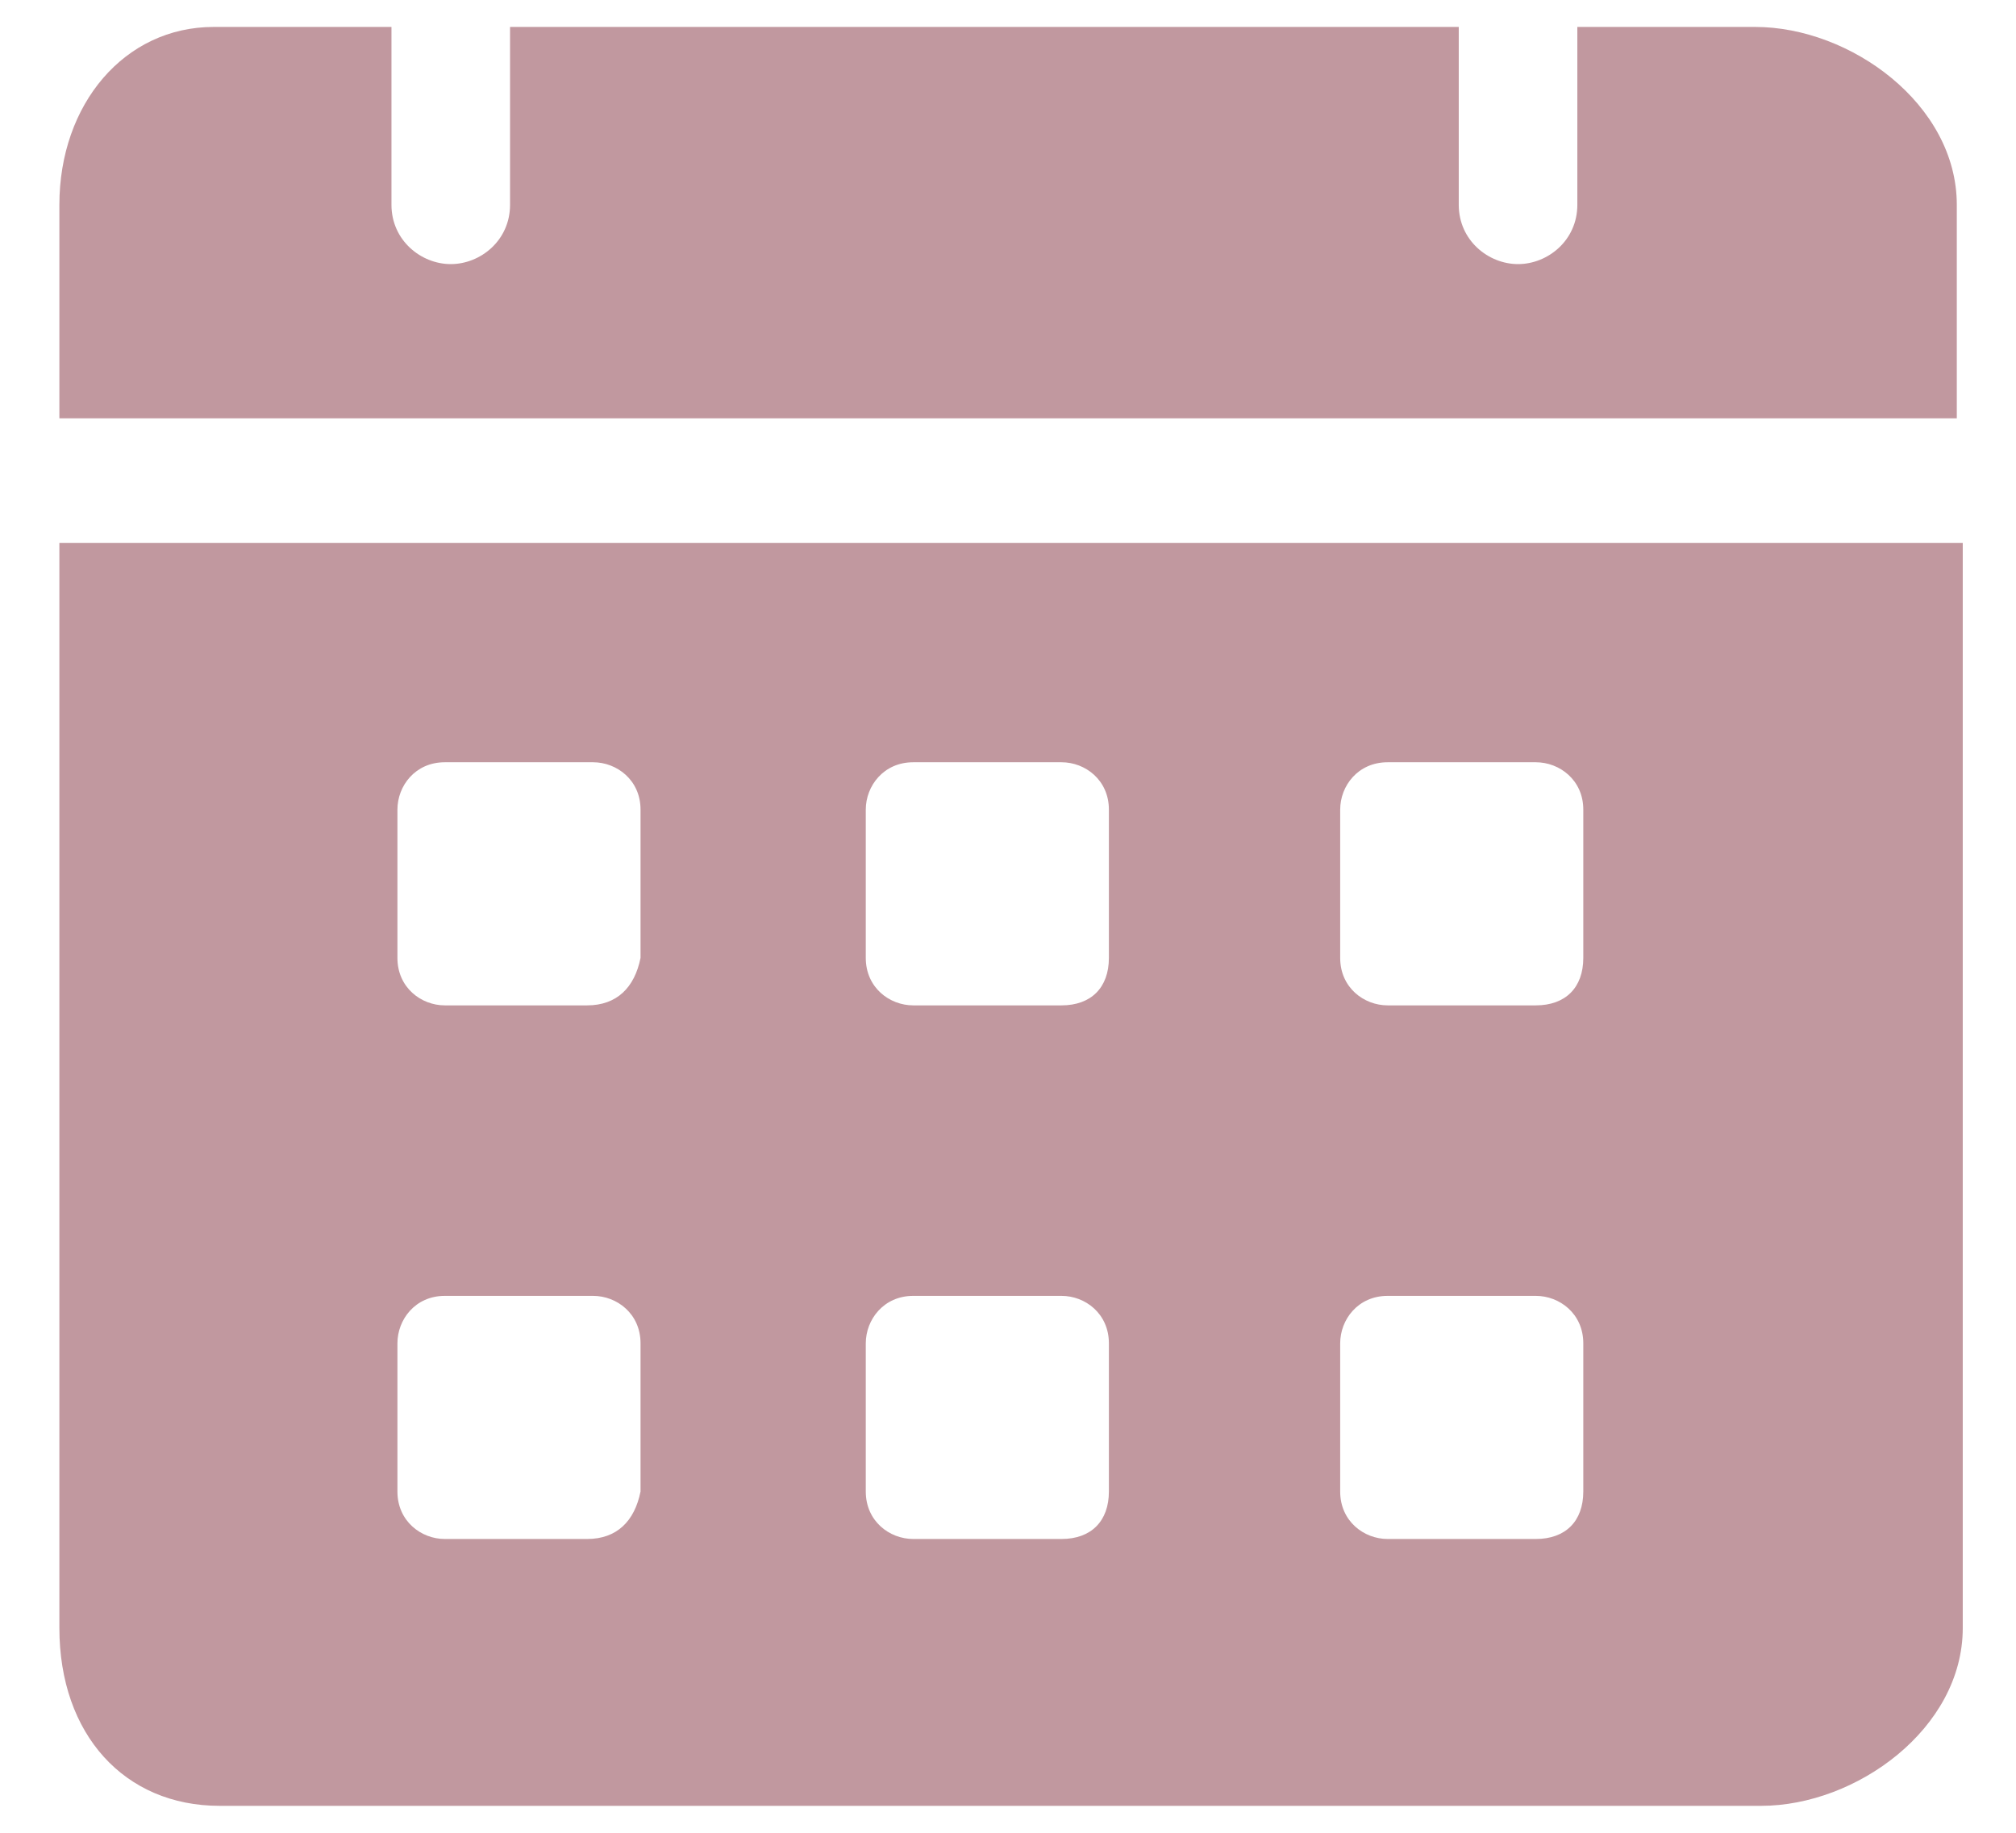 <svg width="22" height="20" viewBox="0 0 22 20" fill="none" xmlns="http://www.w3.org/2000/svg">
<path d="M19.154 0.294H17.213V2.235C17.213 2.624 16.89 2.882 16.566 2.882C16.243 2.882 15.919 2.624 15.919 2.235V0.294H5.566V2.235C5.566 2.624 5.243 2.882 4.919 2.882C4.596 2.882 4.272 2.624 4.272 2.235V0.294H2.331C1.36 0.294 0.648 1.135 0.648 2.235V4.565H21.354V2.235C21.354 1.135 20.19 0.294 19.154 0.294ZM0.648 5.924V17.765C0.648 18.929 1.36 19.706 2.396 19.706H19.219C20.254 19.706 21.419 18.865 21.419 17.765V5.924H0.648ZM6.407 16.794H4.854C4.596 16.794 4.337 16.6 4.337 16.276V14.659C4.337 14.4 4.531 14.141 4.854 14.141H6.472C6.731 14.141 6.99 14.335 6.99 14.659V16.276C6.925 16.6 6.731 16.794 6.407 16.794ZM6.407 10.971H4.854C4.596 10.971 4.337 10.777 4.337 10.453V8.835C4.337 8.576 4.531 8.318 4.854 8.318H6.472C6.731 8.318 6.99 8.512 6.99 8.835V10.453C6.925 10.777 6.731 10.971 6.407 10.971ZM11.584 16.794H9.966C9.707 16.794 9.448 16.6 9.448 16.276V14.659C9.448 14.4 9.643 14.141 9.966 14.141H11.584C11.843 14.141 12.101 14.335 12.101 14.659V16.276C12.101 16.6 11.907 16.794 11.584 16.794ZM11.584 10.971H9.966C9.707 10.971 9.448 10.777 9.448 10.453V8.835C9.448 8.576 9.643 8.318 9.966 8.318H11.584C11.843 8.318 12.101 8.512 12.101 8.835V10.453C12.101 10.777 11.907 10.971 11.584 10.971ZM16.76 16.794H15.143C14.884 16.794 14.625 16.6 14.625 16.276V14.659C14.625 14.4 14.819 14.141 15.143 14.141H16.76C17.019 14.141 17.278 14.335 17.278 14.659V16.276C17.278 16.6 17.084 16.794 16.76 16.794ZM16.76 10.971H15.143C14.884 10.971 14.625 10.777 14.625 10.453V8.835C14.625 8.576 14.819 8.318 15.143 8.318H16.76C17.019 8.318 17.278 8.512 17.278 8.835V10.453C17.278 10.777 17.084 10.971 16.76 10.971Z" fill="#C1989F"/>
</svg>
